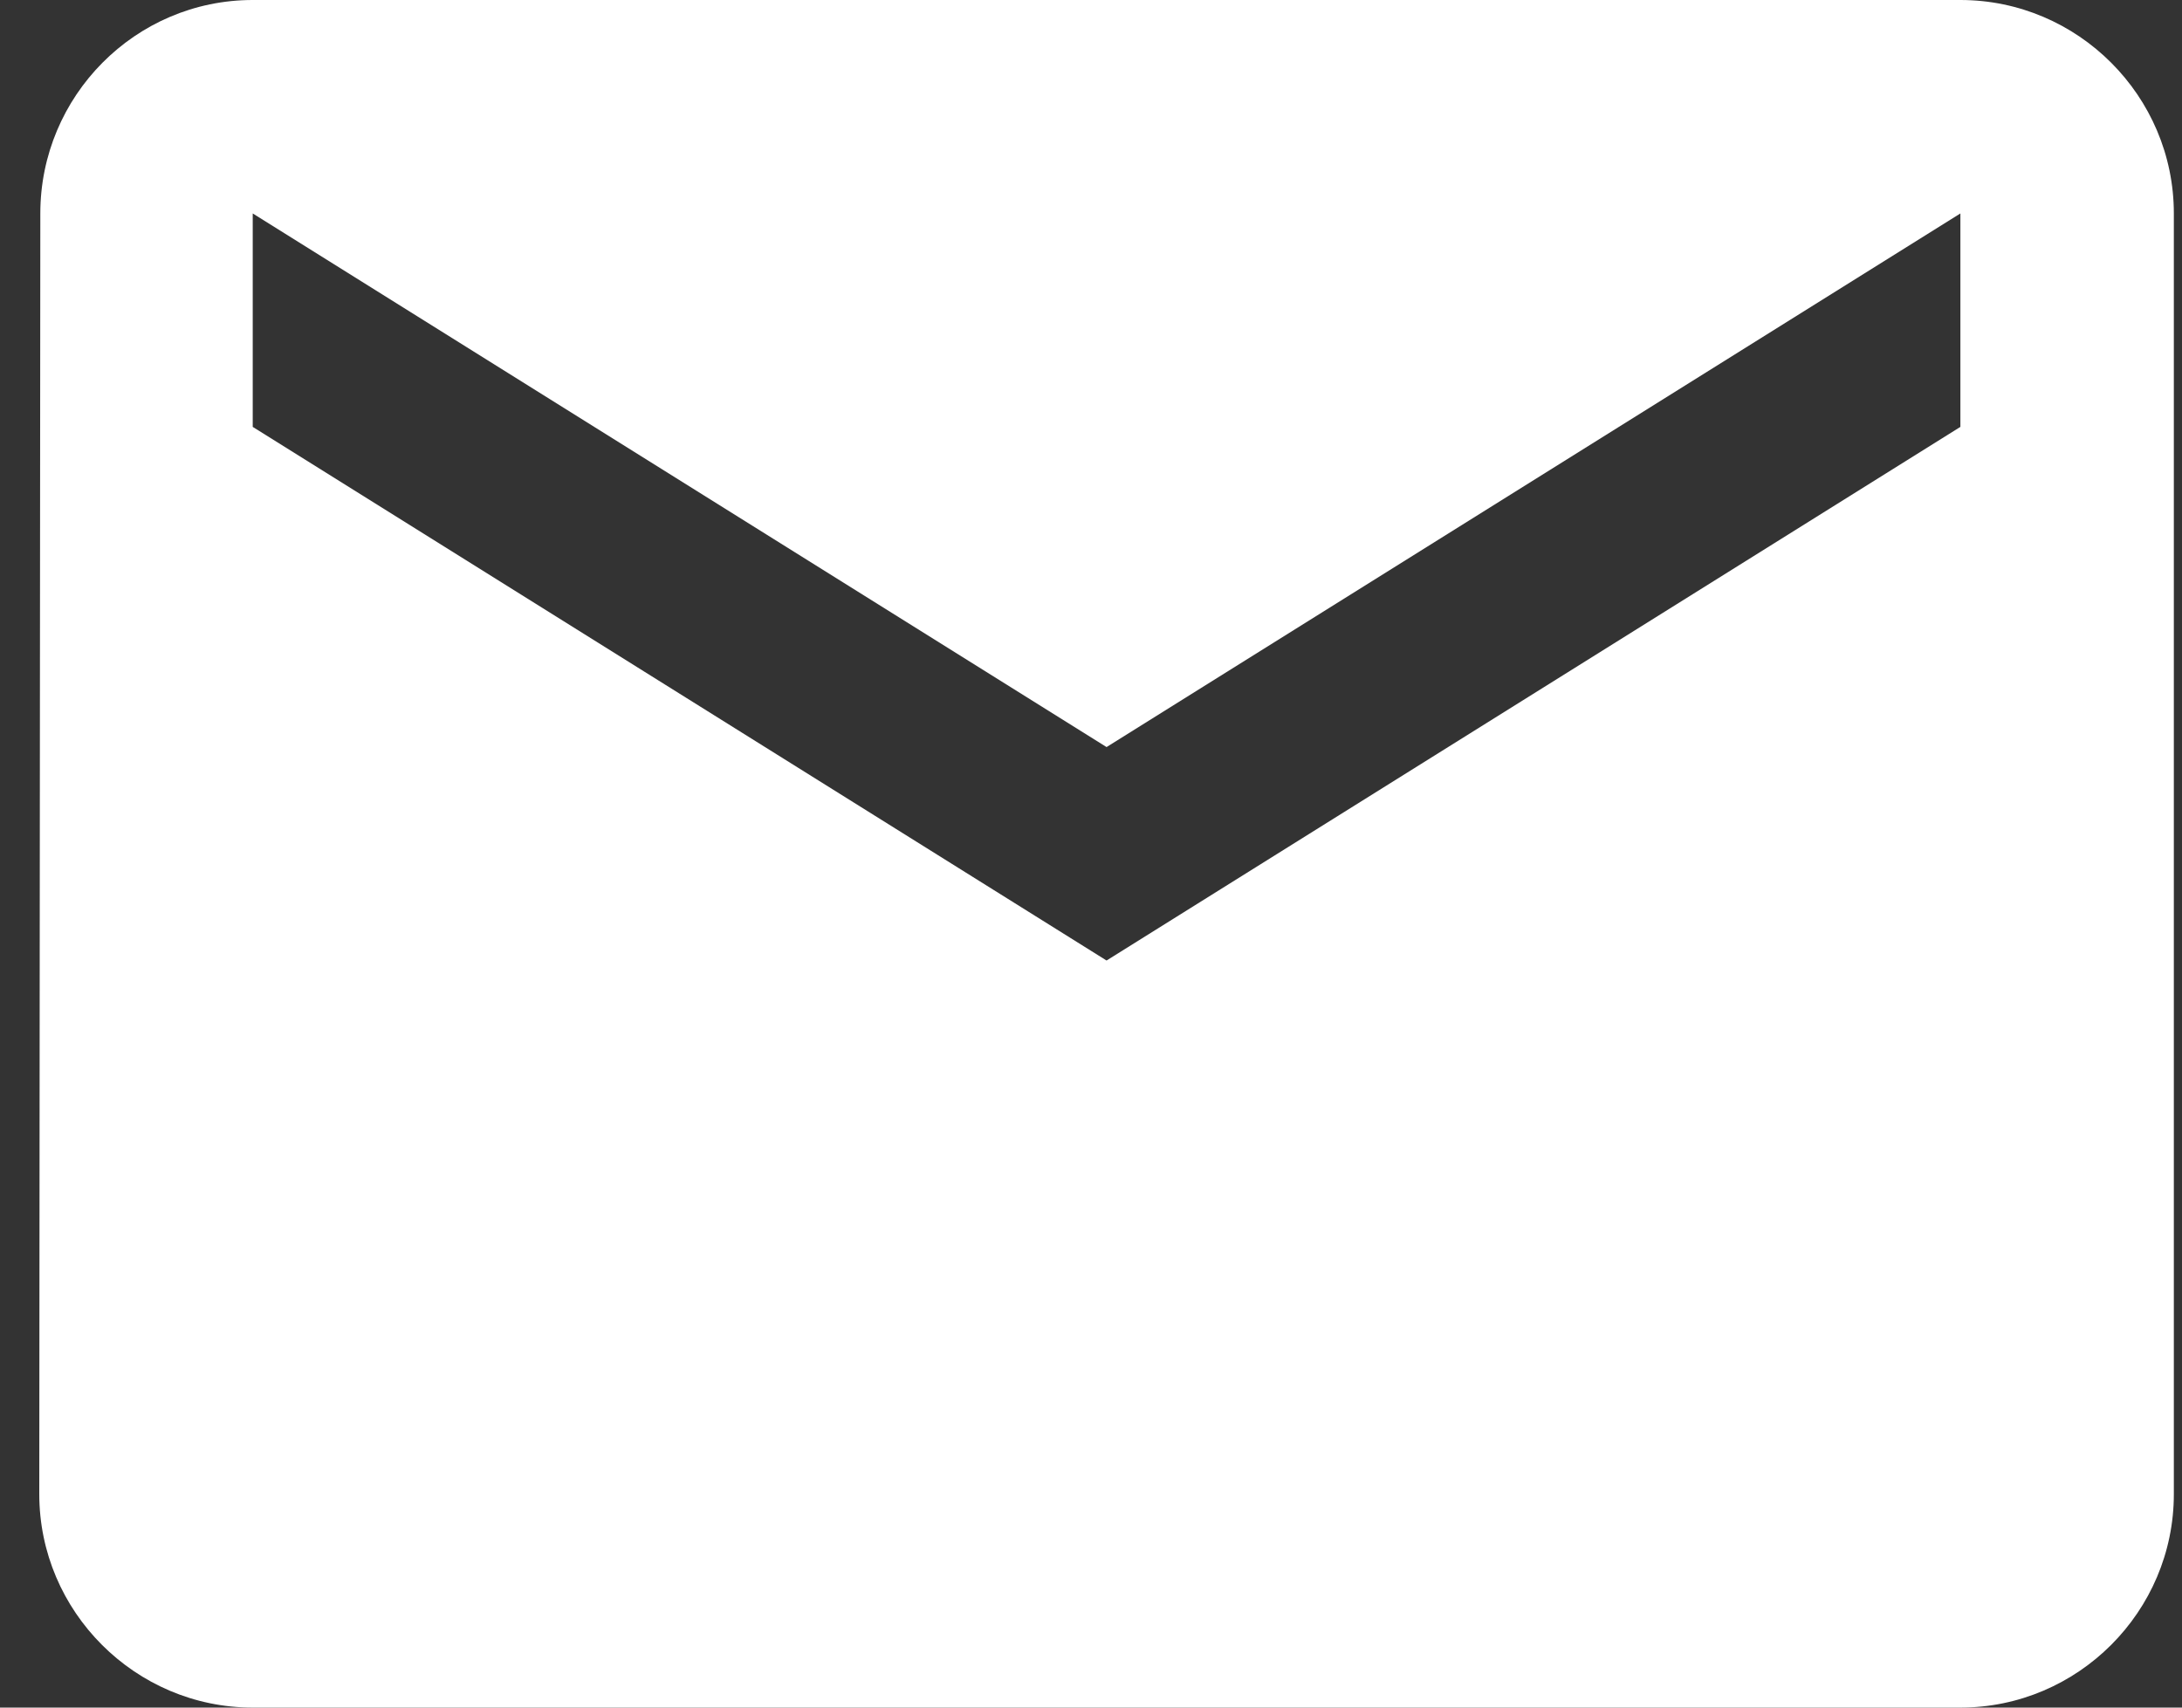 <svg width="23" height="18" viewBox="0 0 23 18" fill="none" xmlns="http://www.w3.org/2000/svg">
<rect x="0" y="0" width="23" height="18" fill="#333333" stroke="none"/>
<path d="M20.664 0H2.664C1.427 0 0.425 1.012 0.425 2.25L0.414 15.75C0.414 16.988 1.427 18 2.664 18H20.664C21.902 18 22.914 16.988 22.914 15.75V2.25C22.914 1.012 21.902 0 20.664 0ZM20.664 4.5L11.664 10.125L2.664 4.5V2.25L11.664 7.875L20.664 2.25V4.5Z" fill="white"/>
</svg>
